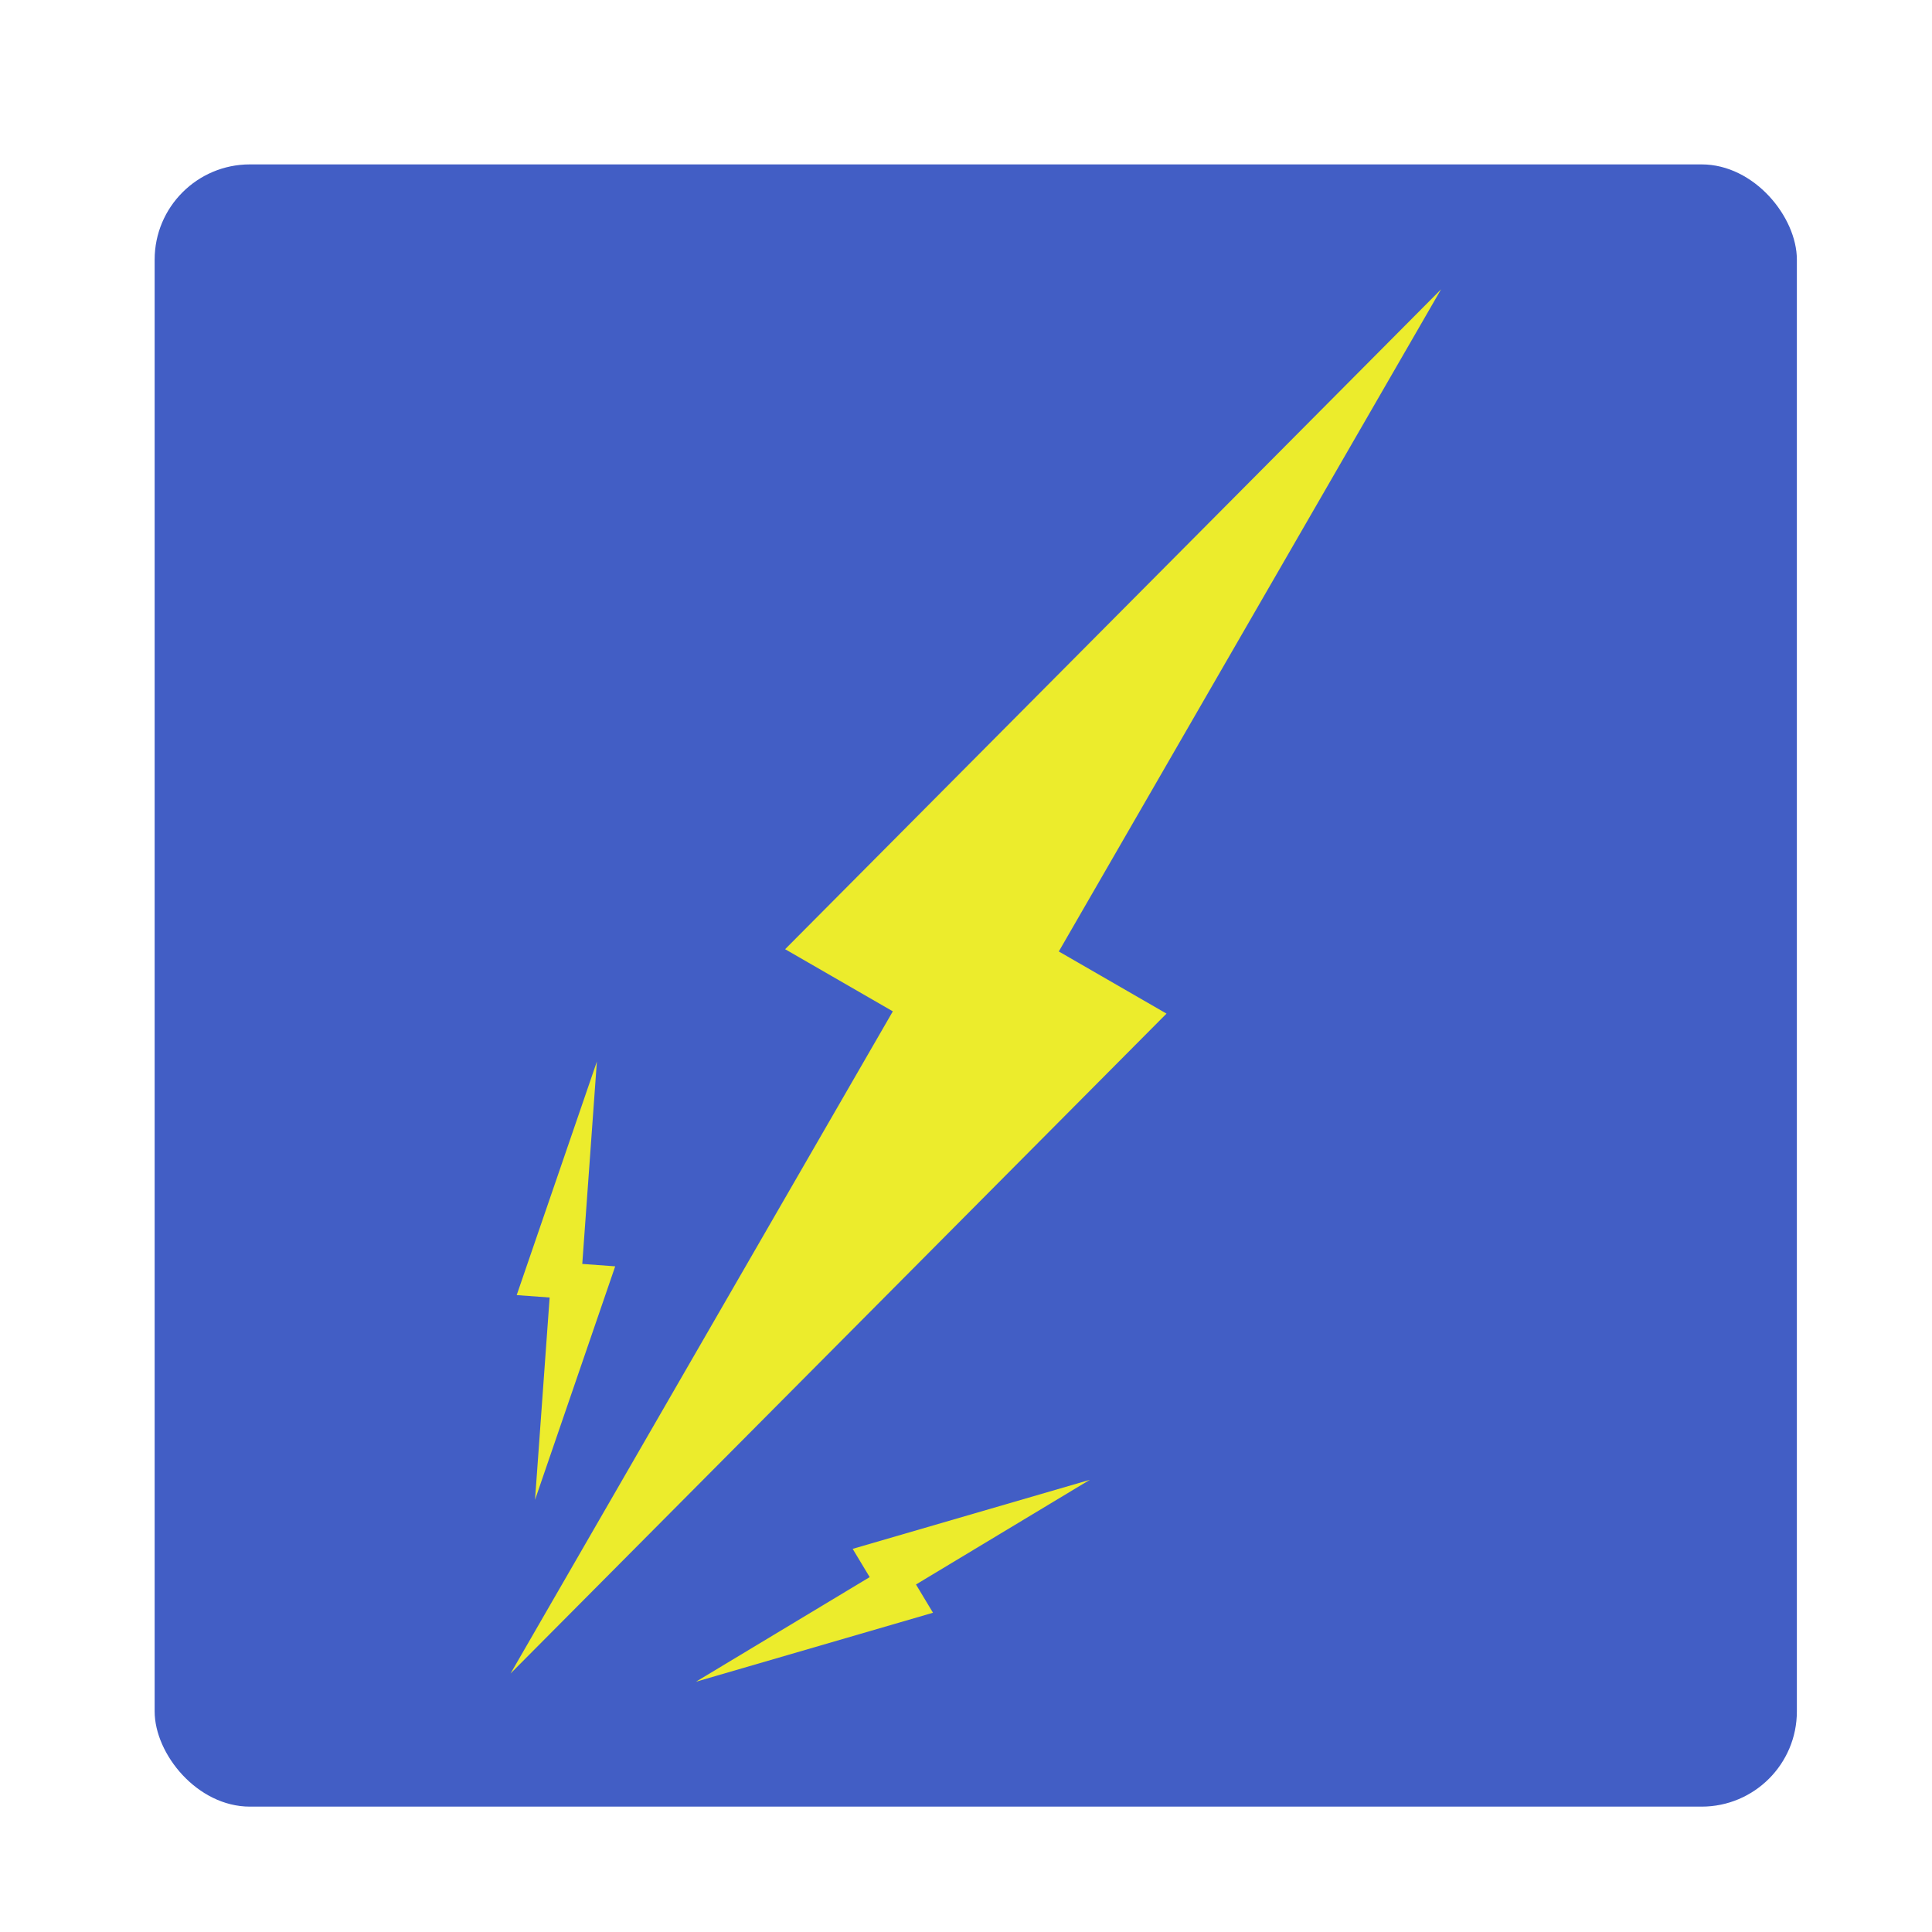 <?xml version="1.0" encoding="UTF-8" standalone="no"?>
<!-- Created with Inkscape (http://www.inkscape.org/) -->

<svg
   xmlns:dc="http://purl.org/dc/elements/1.1/"
   xmlns:cc="http://creativecommons.org/ns#"
   xmlns:rdf="http://www.w3.org/1999/02/22-rdf-syntax-ns#"
   xmlns:svg="http://www.w3.org/2000/svg"
   xmlns="http://www.w3.org/2000/svg"
   xmlns:sodipodi="http://sodipodi.sourceforge.net/DTD/sodipodi-0.dtd"
   xmlns:inkscape="http://www.inkscape.org/namespaces/inkscape"
   width="100"
   height="100"
   viewBox="0 0 26.458 26.458"
   version="1.1"
   id="svg8"
   inkscape:version="0.92.3 (2405546, 2018-03-11)"
   sodipodi:docname="shockSpell.svg"
   inkscape:export-filename="../public/media/images/shockSpell.png"
   inkscape:export-xdpi="90"
   inkscape:export-ydpi="90">
  <defs
     id="defs2" />
  <sodipodi:namedview
     id="base"
     pagecolor="#ffffff"
     bordercolor="#666666"
     borderopacity="1.0"
     inkscape:pageopacity="0.0"
     inkscape:pageshadow="2"
     inkscape:zoom="2.8"
     inkscape:cx="25.312112"
     inkscape:cy="43.679385"
     inkscape:document-units="mm"
     inkscape:current-layer="layer1"
     showgrid="false"
     fit-margin-top="0"
     fit-margin-left="0"
     fit-margin-right="0"
     fit-margin-bottom="0"
     units="mm"
     inkscape:window-width="1280"
     inkscape:window-height="965"
     inkscape:window-x="0"
     inkscape:window-y="0"
     inkscape:window-maximized="1" />
  <g
     inkscape:label="Layer 1"
     inkscape:groupmode="layer"
     id="layer1"
     transform="translate(-61.818,-113.474)">
    <g
       id="g835">
      <g
         transform="matrix(0.17,0,0,0.17,81.285,109.315)"
         id="g993"
         inkscape:label="Layer 1"
         style="fill:#425ec5;fill-opacity:1">
        <rect
           ry="7.673"
           y="37.708"
           x="-102.054"
           height="132.292"
           width="132.292"
           id="rect991"
           style="opacity:1;fill:#425ec5;fill-opacity:1;stroke:none;stroke-width:1;stroke-linejoin:round;stroke-miterlimit:4;stroke-dasharray:none;stroke-dashoffset:3.964;stroke-opacity:0.67" />
      </g>
      <g
         transform="translate(0.134,0.211)"
         id="g838">
        <path
           style="fill:#ecec2c;fill-opacity:1;stroke:none;stroke-width:0.051px;stroke-linecap:butt;stroke-linejoin:miter;stroke-opacity:1"
           d="m 81.419,117.225 -8.983,9.037 1.475,0.851 -5.235,9.068 8.983,-9.037 -1.475,-0.851 z"
           id="path820"
           inkscape:connector-curvature="0" />
        <path
           inkscape:connector-curvature="0"
           id="path831"
           d="m 69.858,127.801 -1.098,3.198 0.451,0.033 -0.2,2.771 1.098,-3.198 -0.451,-0.033 z"
           style="fill:#ecec2c;fill-opacity:1;stroke:none;stroke-width:0.013px;stroke-linecap:butt;stroke-linejoin:miter;stroke-opacity:1" />
        <path
           style="fill:#ecec2c;fill-opacity:1;stroke:none;stroke-width:0.013px;stroke-linecap:butt;stroke-linejoin:miter;stroke-opacity:1"
           d="m 76.608,133.529 -3.247,0.945 0.233,0.387 -2.38,1.433 3.247,-0.945 -0.233,-0.387 z"
           id="path833"
           inkscape:connector-curvature="0" />
      </g>
    </g>
  </g>
</svg>
